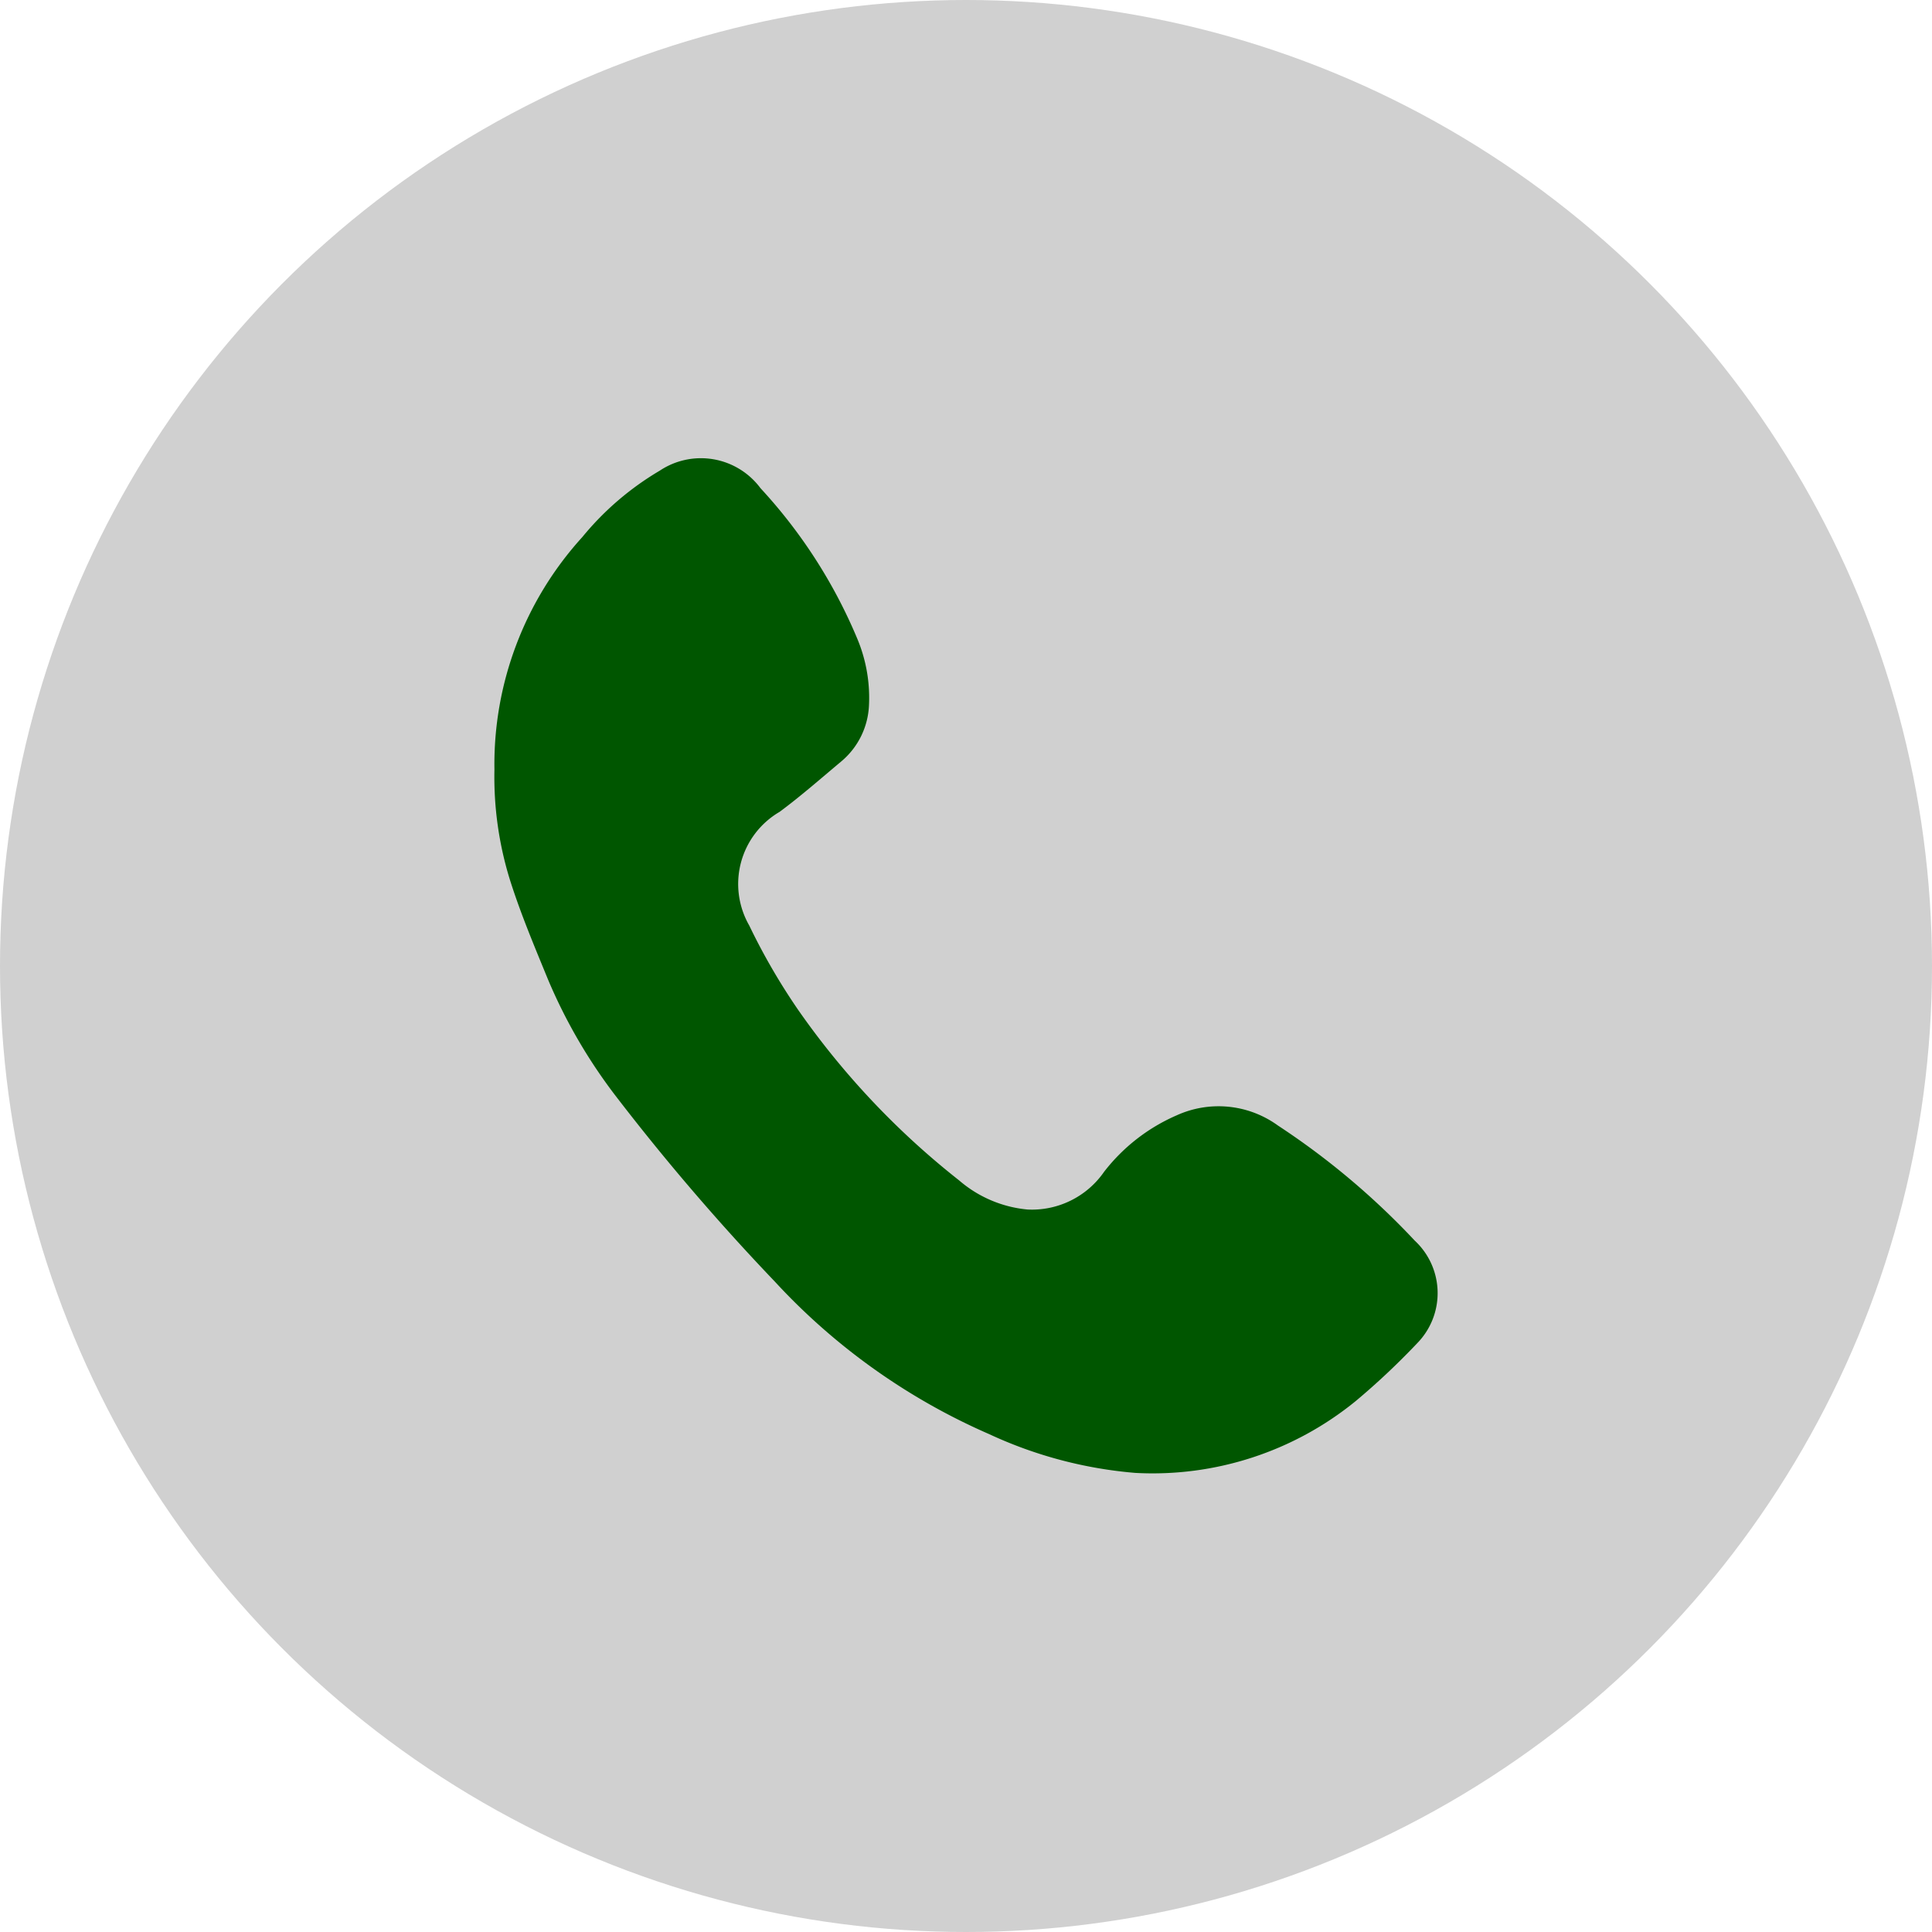 <svg xmlns="http://www.w3.org/2000/svg" width="83.32" height="83.32" viewBox="0 0 83.32 83.32">
    <g transform="translate(-180.262 -5930.755)">
        <circle cx="41.66" cy="41.66" r="41.66" fill="#d0d0d0" transform="translate(180.262 5930.755)"/>
        <path fill="#005600" d="M203.745 5965.946a14.57 14.57 0 0 1 3.792-10.028 12.56 12.56 0 0 1 3.341-2.864 3.2 3.2 0 0 1 4.343.76 22.1 22.1 0 0 1 4.177 6.5 6.588 6.588 0 0 1 .5 2.856 3.343 3.343 0 0 1-1.208 2.436c-.874.732-1.733 1.487-2.648 2.165a3.6 3.6 0 0 0-1.308 4.9 27.281 27.281 0 0 0 2.133 3.673 34.377 34.377 0 0 0 6.916 7.318 5.254 5.254 0 0 0 2.953 1.258 3.785 3.785 0 0 0 3.3-1.625 7.958 7.958 0 0 1 3.13-2.436 4.361 4.361 0 0 1 4.369.439 32.529 32.529 0 0 1 5.9 4.964 3.09 3.09 0 0 1 .094 4.436 31.267 31.267 0 0 1-2.638 2.481 13.857 13.857 0 0 1-9.507 3.1 18.575 18.575 0 0 1-6.3-1.671 27.537 27.537 0 0 1-9.253-6.587 97.811 97.811 0 0 1-6.795-7.918 22.854 22.854 0 0 1-2.979-5.1c-.585-1.426-1.187-2.852-1.649-4.318a14.992 14.992 0 0 1-.663-4.739z" transform="translate(-2.16 -2.003)"/>
    </g>
</svg>
